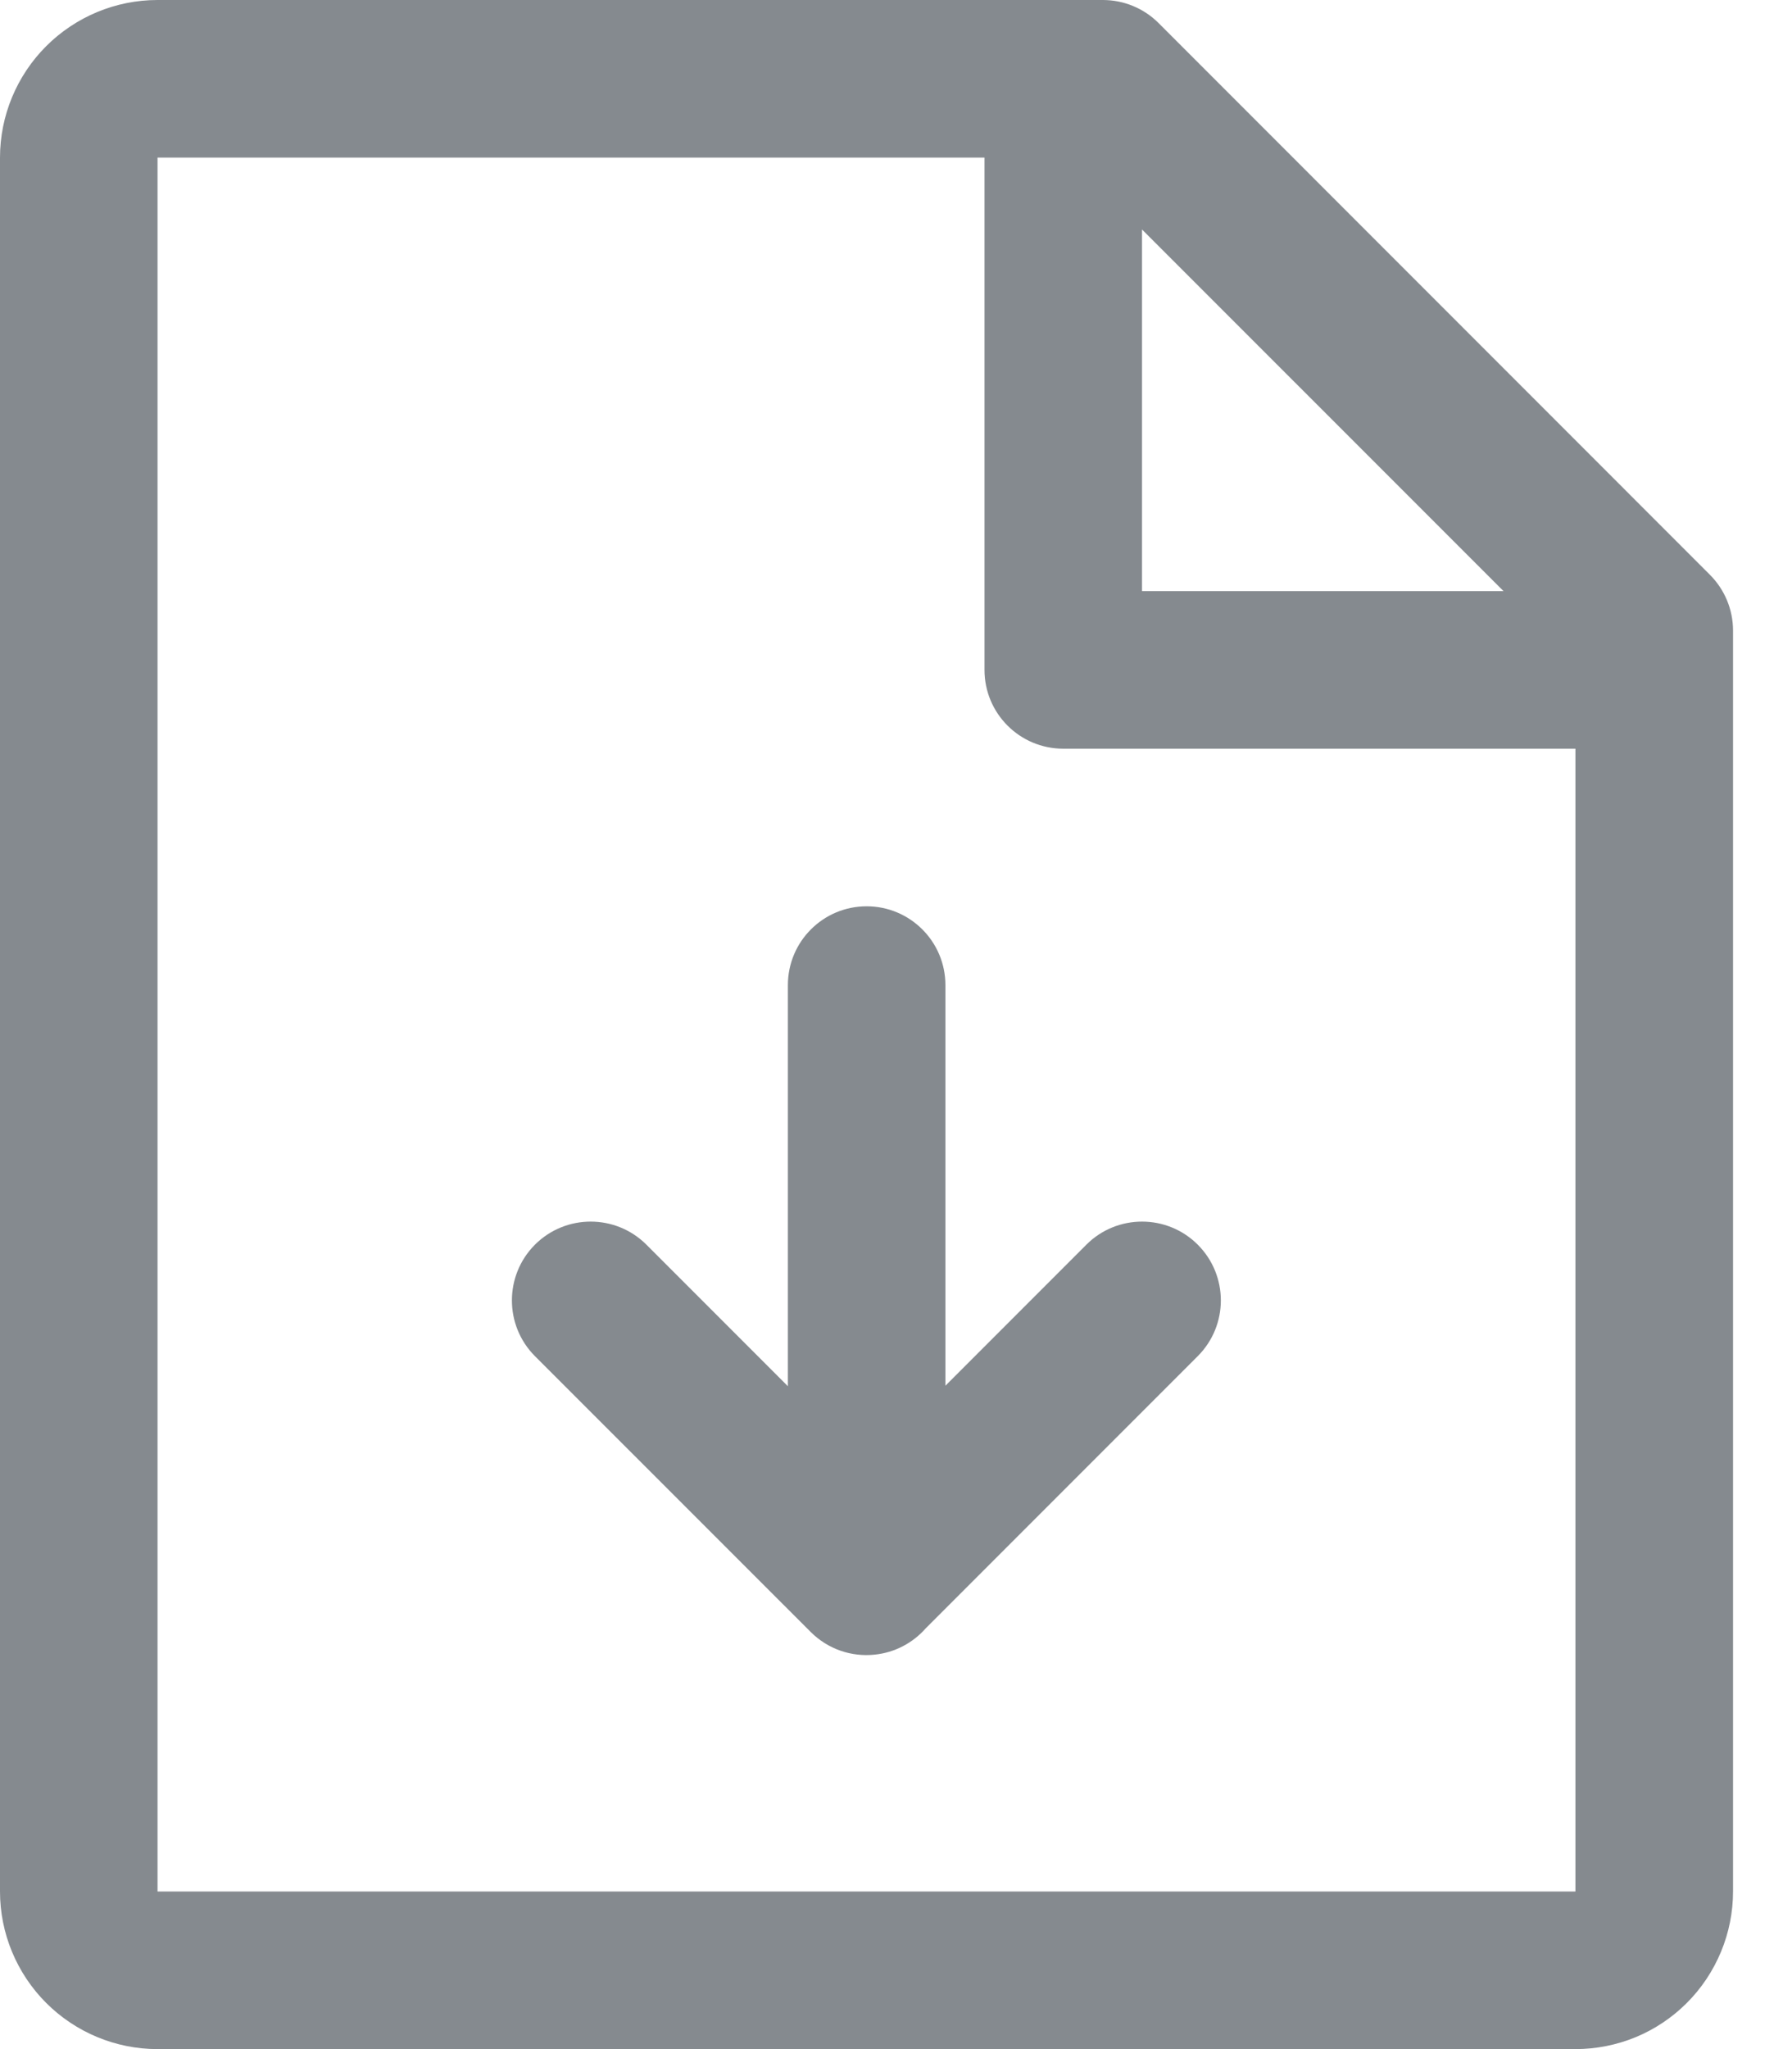 <svg width="21" height="24" viewBox="0 0 21 24" fill="none" xmlns="http://www.w3.org/2000/svg">
<path fill-rule="evenodd" clip-rule="evenodd" d="M1.846 0C1.357 0 0.887 0.195 0.541 0.541C0.195 0.887 0 1.357 0 1.846V22.154C0 22.643 0.195 23.113 0.541 23.459C0.887 23.805 1.357 24 1.846 24H18.462C18.705 24 18.945 23.952 19.169 23.86C19.393 23.767 19.596 23.631 19.768 23.459C19.939 23.288 20.075 23.084 20.168 22.86C20.261 22.636 20.309 22.396 20.309 22.154V7.385C20.309 7.14 20.211 6.905 20.038 6.732L13.577 0.27C13.404 0.097 13.169 0 12.924 0H12.46H1.846ZM11.537 1.846L1.846 1.846L1.846 22.154L18.462 22.154V8.769H12.46C11.95 8.769 11.537 8.356 11.537 7.846V1.846ZM17.619 6.923H13.383V2.688L17.619 6.923ZM6.269 14.578C6.63 14.218 7.214 14.218 7.575 14.578L9.233 16.236V11.538C9.233 11.028 9.646 10.615 10.156 10.615C10.665 10.615 11.079 11.028 11.079 11.538V16.23L12.731 14.578C13.091 14.218 13.676 14.218 14.036 14.578C14.397 14.939 14.397 15.523 14.036 15.884L10.848 19.072C10.698 19.242 10.487 19.356 10.249 19.38C9.982 19.408 9.705 19.319 9.5 19.114L6.269 15.884C5.909 15.523 5.909 14.939 6.269 14.578Z" fill="#858A8F"/>
</svg>
